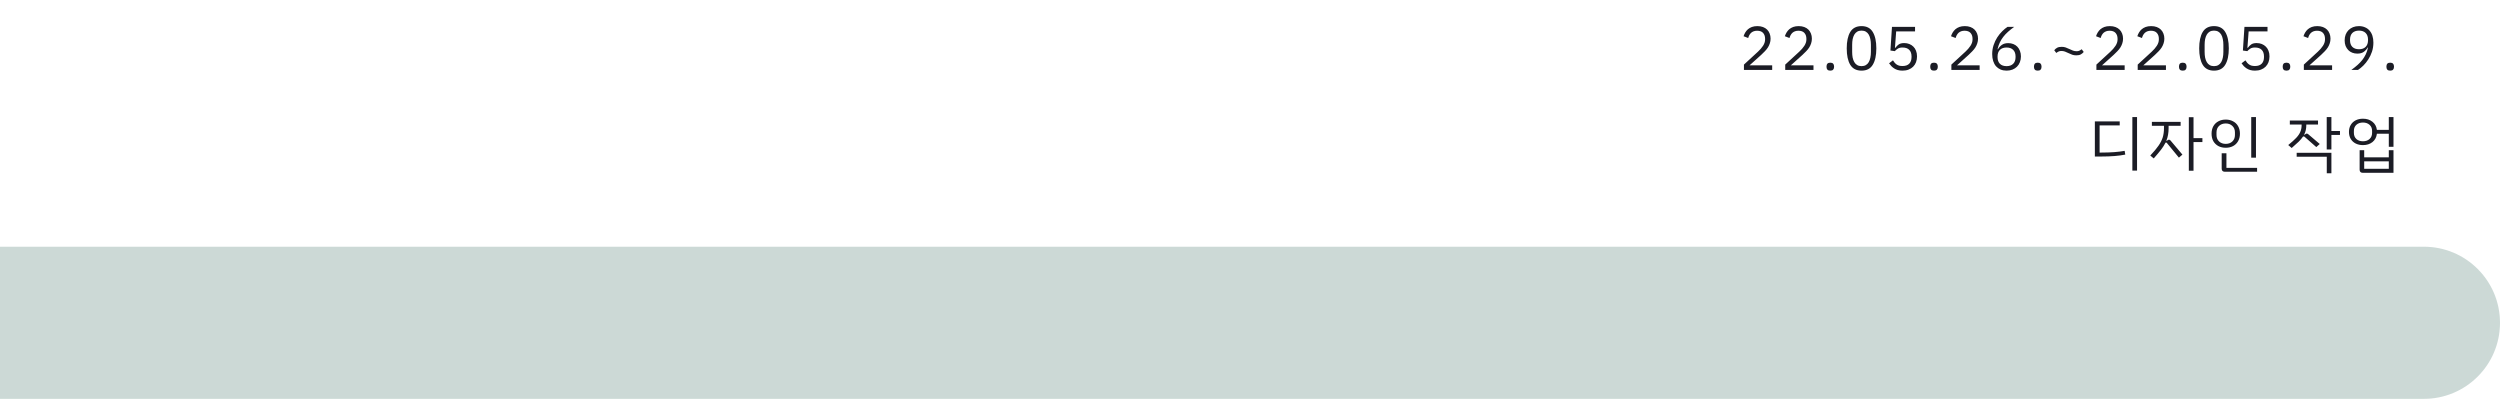 <svg width="608" height="97" viewBox="0 0 608 97" fill="none" xmlns="http://www.w3.org/2000/svg">
<path d="M430.995 17H424.125V15.71L427.545 12.56C428.035 12.11 428.445 11.635 428.775 11.135C429.105 10.625 429.27 10.115 429.27 9.605V9.425C429.27 8.845 429.11 8.375 428.79 8.015C428.47 7.655 427.985 7.475 427.335 7.475C427.015 7.475 426.735 7.52 426.495 7.61C426.255 7.7 426.045 7.825 425.865 7.985C425.695 8.145 425.55 8.335 425.43 8.555C425.32 8.765 425.23 8.995 425.16 9.245L424.035 8.81C424.135 8.5 424.27 8.2 424.44 7.91C424.62 7.61 424.84 7.345 425.1 7.115C425.37 6.885 425.69 6.7 426.06 6.56C426.44 6.42 426.885 6.35 427.395 6.35C427.905 6.35 428.36 6.425 428.76 6.575C429.16 6.725 429.495 6.935 429.765 7.205C430.035 7.475 430.24 7.795 430.38 8.165C430.53 8.535 430.605 8.945 430.605 9.395C430.605 9.805 430.545 10.185 430.425 10.535C430.315 10.885 430.16 11.22 429.96 11.54C429.76 11.85 429.515 12.155 429.225 12.455C428.945 12.755 428.64 13.055 428.31 13.355L425.49 15.89H430.995V17ZM441.039 17H434.169V15.71L437.589 12.56C438.079 12.11 438.489 11.635 438.819 11.135C439.149 10.625 439.314 10.115 439.314 9.605V9.425C439.314 8.845 439.154 8.375 438.834 8.015C438.514 7.655 438.029 7.475 437.379 7.475C437.059 7.475 436.779 7.52 436.539 7.61C436.299 7.7 436.089 7.825 435.909 7.985C435.739 8.145 435.594 8.335 435.474 8.555C435.364 8.765 435.274 8.995 435.204 9.245L434.079 8.81C434.179 8.5 434.314 8.2 434.484 7.91C434.664 7.61 434.884 7.345 435.144 7.115C435.414 6.885 435.734 6.7 436.104 6.56C436.484 6.42 436.929 6.35 437.439 6.35C437.949 6.35 438.404 6.425 438.804 6.575C439.204 6.725 439.539 6.935 439.809 7.205C440.079 7.475 440.284 7.795 440.424 8.165C440.574 8.535 440.649 8.945 440.649 9.395C440.649 9.805 440.589 10.185 440.469 10.535C440.359 10.885 440.204 11.22 440.004 11.54C439.804 11.85 439.559 12.155 439.269 12.455C438.989 12.755 438.684 13.055 438.354 13.355L435.534 15.89H441.039V17ZM445.128 17.18C444.808 17.18 444.573 17.1 444.423 16.94C444.283 16.78 444.213 16.57 444.213 16.31V16.115C444.213 15.855 444.283 15.645 444.423 15.485C444.573 15.325 444.808 15.245 445.128 15.245C445.448 15.245 445.678 15.325 445.818 15.485C445.968 15.645 446.043 15.855 446.043 16.115V16.31C446.043 16.57 445.968 16.78 445.818 16.94C445.678 17.1 445.448 17.18 445.128 17.18ZM452.725 17.18C451.475 17.18 450.56 16.705 449.98 15.755C449.41 14.805 449.125 13.475 449.125 11.765C449.125 10.055 449.41 8.725 449.98 7.775C450.56 6.825 451.475 6.35 452.725 6.35C453.975 6.35 454.885 6.825 455.455 7.775C456.035 8.725 456.325 10.055 456.325 11.765C456.325 13.475 456.035 14.805 455.455 15.755C454.885 16.705 453.975 17.18 452.725 17.18ZM452.725 16.085C453.135 16.085 453.485 16 453.775 15.83C454.065 15.66 454.3 15.42 454.48 15.11C454.66 14.8 454.79 14.435 454.87 14.015C454.96 13.595 455.005 13.13 455.005 12.62V10.91C455.005 10.4 454.96 9.935 454.87 9.515C454.79 9.095 454.66 8.73 454.48 8.42C454.3 8.11 454.065 7.87 453.775 7.7C453.485 7.53 453.135 7.445 452.725 7.445C452.315 7.445 451.965 7.53 451.675 7.7C451.385 7.87 451.15 8.11 450.97 8.42C450.79 8.73 450.655 9.095 450.565 9.515C450.485 9.935 450.445 10.4 450.445 10.91V12.62C450.445 13.13 450.485 13.595 450.565 14.015C450.655 14.435 450.79 14.8 450.97 15.11C451.15 15.42 451.385 15.66 451.675 15.83C451.965 16 452.315 16.085 452.725 16.085ZM465.739 7.64H461.149L460.849 11.63H460.954C461.204 11.28 461.484 11 461.794 10.79C462.114 10.58 462.549 10.475 463.099 10.475C463.549 10.475 463.964 10.55 464.344 10.7C464.724 10.85 465.054 11.065 465.334 11.345C465.614 11.615 465.829 11.95 465.979 12.35C466.139 12.75 466.219 13.205 466.219 13.715C466.219 14.225 466.139 14.695 465.979 15.125C465.819 15.545 465.584 15.91 465.274 16.22C464.974 16.52 464.604 16.755 464.164 16.925C463.734 17.095 463.244 17.18 462.694 17.18C462.254 17.18 461.864 17.13 461.524 17.03C461.194 16.93 460.899 16.795 460.639 16.625C460.379 16.455 460.149 16.265 459.949 16.055C459.759 15.845 459.584 15.625 459.424 15.395L460.369 14.675C460.499 14.885 460.634 15.075 460.774 15.245C460.924 15.415 461.084 15.56 461.254 15.68C461.434 15.8 461.639 15.895 461.869 15.965C462.099 16.025 462.374 16.055 462.694 16.055C463.414 16.055 463.959 15.865 464.329 15.485C464.699 15.105 464.884 14.57 464.884 13.88V13.73C464.884 13.04 464.699 12.505 464.329 12.125C463.959 11.745 463.414 11.555 462.694 11.555C462.214 11.555 461.834 11.645 461.554 11.825C461.284 11.995 461.039 12.2 460.819 12.44L459.754 12.29L460.129 6.53H465.739V7.64ZM470.353 17.18C470.033 17.18 469.798 17.1 469.648 16.94C469.508 16.78 469.438 16.57 469.438 16.31V16.115C469.438 15.855 469.508 15.645 469.648 15.485C469.798 15.325 470.033 15.245 470.353 15.245C470.673 15.245 470.903 15.325 471.043 15.485C471.193 15.645 471.268 15.855 471.268 16.115V16.31C471.268 16.57 471.193 16.78 471.043 16.94C470.903 17.1 470.673 17.18 470.353 17.18ZM481.445 17H474.575V15.71L477.995 12.56C478.485 12.11 478.895 11.635 479.225 11.135C479.555 10.625 479.72 10.115 479.72 9.605V9.425C479.72 8.845 479.56 8.375 479.24 8.015C478.92 7.655 478.435 7.475 477.785 7.475C477.465 7.475 477.185 7.52 476.945 7.61C476.705 7.7 476.495 7.825 476.315 7.985C476.145 8.145 476 8.335 475.88 8.555C475.77 8.765 475.68 8.995 475.61 9.245L474.485 8.81C474.585 8.5 474.72 8.2 474.89 7.91C475.07 7.61 475.29 7.345 475.55 7.115C475.82 6.885 476.14 6.7 476.51 6.56C476.89 6.42 477.335 6.35 477.845 6.35C478.355 6.35 478.81 6.425 479.21 6.575C479.61 6.725 479.945 6.935 480.215 7.205C480.485 7.475 480.69 7.795 480.83 8.165C480.98 8.535 481.055 8.945 481.055 9.395C481.055 9.805 480.995 10.185 480.875 10.535C480.765 10.885 480.61 11.22 480.41 11.54C480.21 11.85 479.965 12.155 479.675 12.455C479.395 12.755 479.09 13.055 478.76 13.355L475.94 15.89H481.445V17ZM488.01 17.18C487.47 17.18 486.98 17.09 486.54 16.91C486.11 16.72 485.74 16.455 485.43 16.115C485.13 15.765 484.9 15.34 484.74 14.84C484.58 14.34 484.5 13.78 484.5 13.16C484.5 12.38 484.615 11.65 484.845 10.97C485.075 10.28 485.37 9.655 485.73 9.095C486.1 8.525 486.505 8.025 486.945 7.595C487.385 7.155 487.815 6.8 488.235 6.53H489.855C489.295 6.94 488.795 7.34 488.355 7.73C487.915 8.12 487.53 8.53 487.2 8.96C486.87 9.38 486.59 9.835 486.36 10.325C486.13 10.805 485.945 11.35 485.805 11.96L485.88 11.99C486.13 11.56 486.45 11.205 486.84 10.925C487.24 10.635 487.76 10.49 488.4 10.49C488.85 10.49 489.265 10.565 489.645 10.715C490.025 10.865 490.35 11.08 490.62 11.36C490.89 11.64 491.1 11.98 491.25 12.38C491.41 12.78 491.49 13.225 491.49 13.715C491.49 14.225 491.405 14.695 491.235 15.125C491.075 15.545 490.84 15.91 490.53 16.22C490.23 16.52 489.865 16.755 489.435 16.925C489.005 17.095 488.53 17.18 488.01 17.18ZM487.995 16.085C488.685 16.085 489.22 15.895 489.6 15.515C489.99 15.135 490.185 14.59 490.185 13.88V13.76C490.185 13.05 489.99 12.505 489.6 12.125C489.22 11.745 488.685 11.555 487.995 11.555C487.305 11.555 486.765 11.745 486.375 12.125C485.995 12.505 485.805 13.05 485.805 13.76V13.88C485.805 14.59 485.995 15.135 486.375 15.515C486.765 15.895 487.305 16.085 487.995 16.085ZM495.579 17.18C495.259 17.18 495.024 17.1 494.874 16.94C494.734 16.78 494.664 16.57 494.664 16.31V16.115C494.664 15.855 494.734 15.645 494.874 15.485C495.024 15.325 495.259 15.245 495.579 15.245C495.899 15.245 496.129 15.325 496.269 15.485C496.419 15.645 496.494 15.855 496.494 16.115V16.31C496.494 16.57 496.419 16.78 496.269 16.94C496.129 17.1 495.899 17.18 495.579 17.18ZM504.961 13.46C504.591 13.46 504.261 13.41 503.971 13.31C503.691 13.21 503.376 13.075 503.026 12.905C502.746 12.765 502.471 12.645 502.201 12.545C501.931 12.445 501.641 12.395 501.331 12.395C501.081 12.395 500.866 12.435 500.686 12.515C500.516 12.585 500.316 12.705 500.086 12.875L499.591 12.215C499.791 11.965 500.026 11.765 500.296 11.615C500.576 11.465 500.941 11.39 501.391 11.39C501.761 11.39 502.086 11.44 502.366 11.54C502.656 11.64 502.976 11.775 503.326 11.945C503.606 12.085 503.881 12.205 504.151 12.305C504.421 12.405 504.711 12.455 505.021 12.455C505.271 12.455 505.481 12.42 505.651 12.35C505.831 12.27 506.036 12.145 506.266 11.975L506.761 12.635C506.561 12.885 506.321 13.085 506.041 13.235C505.771 13.385 505.411 13.46 504.961 13.46ZM516.715 17H509.845V15.71L513.265 12.56C513.755 12.11 514.165 11.635 514.495 11.135C514.825 10.625 514.99 10.115 514.99 9.605V9.425C514.99 8.845 514.83 8.375 514.51 8.015C514.19 7.655 513.705 7.475 513.055 7.475C512.735 7.475 512.455 7.52 512.215 7.61C511.975 7.7 511.765 7.825 511.585 7.985C511.415 8.145 511.27 8.335 511.15 8.555C511.04 8.765 510.95 8.995 510.88 9.245L509.755 8.81C509.855 8.5 509.99 8.2 510.16 7.91C510.34 7.61 510.56 7.345 510.82 7.115C511.09 6.885 511.41 6.7 511.78 6.56C512.16 6.42 512.605 6.35 513.115 6.35C513.625 6.35 514.08 6.425 514.48 6.575C514.88 6.725 515.215 6.935 515.485 7.205C515.755 7.475 515.96 7.795 516.1 8.165C516.25 8.535 516.325 8.945 516.325 9.395C516.325 9.805 516.265 10.185 516.145 10.535C516.035 10.885 515.88 11.22 515.68 11.54C515.48 11.85 515.235 12.155 514.945 12.455C514.665 12.755 514.36 13.055 514.03 13.355L511.21 15.89H516.715V17ZM526.759 17H519.889V15.71L523.309 12.56C523.799 12.11 524.209 11.635 524.539 11.135C524.869 10.625 525.034 10.115 525.034 9.605V9.425C525.034 8.845 524.874 8.375 524.554 8.015C524.234 7.655 523.749 7.475 523.099 7.475C522.779 7.475 522.499 7.52 522.259 7.61C522.019 7.7 521.809 7.825 521.629 7.985C521.459 8.145 521.314 8.335 521.194 8.555C521.084 8.765 520.994 8.995 520.924 9.245L519.799 8.81C519.899 8.5 520.034 8.2 520.204 7.91C520.384 7.61 520.604 7.345 520.864 7.115C521.134 6.885 521.454 6.7 521.824 6.56C522.204 6.42 522.649 6.35 523.159 6.35C523.669 6.35 524.124 6.425 524.524 6.575C524.924 6.725 525.259 6.935 525.529 7.205C525.799 7.475 526.004 7.795 526.144 8.165C526.294 8.535 526.369 8.945 526.369 9.395C526.369 9.805 526.309 10.185 526.189 10.535C526.079 10.885 525.924 11.22 525.724 11.54C525.524 11.85 525.279 12.155 524.989 12.455C524.709 12.755 524.404 13.055 524.074 13.355L521.254 15.89H526.759V17ZM530.848 17.18C530.528 17.18 530.293 17.1 530.143 16.94C530.003 16.78 529.933 16.57 529.933 16.31V16.115C529.933 15.855 530.003 15.645 530.143 15.485C530.293 15.325 530.528 15.245 530.848 15.245C531.168 15.245 531.398 15.325 531.538 15.485C531.688 15.645 531.763 15.855 531.763 16.115V16.31C531.763 16.57 531.688 16.78 531.538 16.94C531.398 17.1 531.168 17.18 530.848 17.18ZM538.445 17.18C537.195 17.18 536.28 16.705 535.7 15.755C535.13 14.805 534.845 13.475 534.845 11.765C534.845 10.055 535.13 8.725 535.7 7.775C536.28 6.825 537.195 6.35 538.445 6.35C539.695 6.35 540.605 6.825 541.175 7.775C541.755 8.725 542.045 10.055 542.045 11.765C542.045 13.475 541.755 14.805 541.175 15.755C540.605 16.705 539.695 17.18 538.445 17.18ZM538.445 16.085C538.855 16.085 539.205 16 539.495 15.83C539.785 15.66 540.02 15.42 540.2 15.11C540.38 14.8 540.51 14.435 540.59 14.015C540.68 13.595 540.725 13.13 540.725 12.62V10.91C540.725 10.4 540.68 9.935 540.59 9.515C540.51 9.095 540.38 8.73 540.2 8.42C540.02 8.11 539.785 7.87 539.495 7.7C539.205 7.53 538.855 7.445 538.445 7.445C538.035 7.445 537.685 7.53 537.395 7.7C537.105 7.87 536.87 8.11 536.69 8.42C536.51 8.73 536.375 9.095 536.285 9.515C536.205 9.935 536.165 10.4 536.165 10.91V12.62C536.165 13.13 536.205 13.595 536.285 14.015C536.375 14.435 536.51 14.8 536.69 15.11C536.87 15.42 537.105 15.66 537.395 15.83C537.685 16 538.035 16.085 538.445 16.085ZM551.459 7.64H546.869L546.569 11.63H546.674C546.924 11.28 547.204 11 547.514 10.79C547.834 10.58 548.269 10.475 548.819 10.475C549.269 10.475 549.684 10.55 550.064 10.7C550.444 10.85 550.774 11.065 551.054 11.345C551.334 11.615 551.549 11.95 551.699 12.35C551.859 12.75 551.939 13.205 551.939 13.715C551.939 14.225 551.859 14.695 551.699 15.125C551.539 15.545 551.304 15.91 550.994 16.22C550.694 16.52 550.324 16.755 549.884 16.925C549.454 17.095 548.964 17.18 548.414 17.18C547.974 17.18 547.584 17.13 547.244 17.03C546.914 16.93 546.619 16.795 546.359 16.625C546.099 16.455 545.869 16.265 545.669 16.055C545.479 15.845 545.304 15.625 545.144 15.395L546.089 14.675C546.219 14.885 546.354 15.075 546.494 15.245C546.644 15.415 546.804 15.56 546.974 15.68C547.154 15.8 547.359 15.895 547.589 15.965C547.819 16.025 548.094 16.055 548.414 16.055C549.134 16.055 549.679 15.865 550.049 15.485C550.419 15.105 550.604 14.57 550.604 13.88V13.73C550.604 13.04 550.419 12.505 550.049 12.125C549.679 11.745 549.134 11.555 548.414 11.555C547.934 11.555 547.554 11.645 547.274 11.825C547.004 11.995 546.759 12.2 546.539 12.44L545.474 12.29L545.849 6.53H551.459V7.64ZM556.073 17.18C555.753 17.18 555.518 17.1 555.368 16.94C555.228 16.78 555.158 16.57 555.158 16.31V16.115C555.158 15.855 555.228 15.645 555.368 15.485C555.518 15.325 555.753 15.245 556.073 15.245C556.393 15.245 556.623 15.325 556.763 15.485C556.913 15.645 556.988 15.855 556.988 16.115V16.31C556.988 16.57 556.913 16.78 556.763 16.94C556.623 17.1 556.393 17.18 556.073 17.18ZM567.165 17H560.295V15.71L563.715 12.56C564.205 12.11 564.615 11.635 564.945 11.135C565.275 10.625 565.44 10.115 565.44 9.605V9.425C565.44 8.845 565.28 8.375 564.96 8.015C564.64 7.655 564.155 7.475 563.505 7.475C563.185 7.475 562.905 7.52 562.665 7.61C562.425 7.7 562.215 7.825 562.035 7.985C561.865 8.145 561.72 8.335 561.6 8.555C561.49 8.765 561.4 8.995 561.33 9.245L560.205 8.81C560.305 8.5 560.44 8.2 560.61 7.91C560.79 7.61 561.01 7.345 561.27 7.115C561.54 6.885 561.86 6.7 562.23 6.56C562.61 6.42 563.055 6.35 563.565 6.35C564.075 6.35 564.53 6.425 564.93 6.575C565.33 6.725 565.665 6.935 565.935 7.205C566.205 7.475 566.41 7.795 566.55 8.165C566.7 8.535 566.775 8.945 566.775 9.395C566.775 9.805 566.715 10.185 566.595 10.535C566.485 10.885 566.33 11.22 566.13 11.54C565.93 11.85 565.685 12.155 565.395 12.455C565.115 12.755 564.81 13.055 564.48 13.355L561.66 15.89H567.165V17ZM577.209 10.37C577.209 11.15 577.094 11.885 576.864 12.575C576.634 13.255 576.334 13.88 575.964 14.45C575.604 15.01 575.204 15.51 574.764 15.95C574.324 16.38 573.894 16.73 573.474 17H571.854C572.414 16.59 572.914 16.19 573.354 15.8C573.794 15.41 574.179 15.005 574.509 14.585C574.839 14.155 575.119 13.7 575.349 13.22C575.579 12.73 575.764 12.18 575.904 11.57L575.829 11.54C575.579 11.97 575.254 12.33 574.854 12.62C574.464 12.9 573.949 13.04 573.309 13.04C572.859 13.04 572.444 12.965 572.064 12.815C571.684 12.665 571.359 12.45 571.089 12.17C570.819 11.89 570.604 11.555 570.444 11.165C570.294 10.765 570.219 10.315 570.219 9.815C570.219 9.305 570.299 8.84 570.459 8.42C570.629 7.99 570.864 7.625 571.164 7.325C571.474 7.015 571.839 6.775 572.259 6.605C572.689 6.435 573.169 6.35 573.699 6.35C574.239 6.35 574.724 6.445 575.154 6.635C575.594 6.815 575.964 7.08 576.264 7.43C576.574 7.77 576.809 8.19 576.969 8.69C577.129 9.19 577.209 9.75 577.209 10.37ZM573.714 11.975C574.404 11.975 574.939 11.785 575.319 11.405C575.709 11.025 575.904 10.48 575.904 9.77V9.65C575.904 8.94 575.709 8.395 575.319 8.015C574.939 7.635 574.404 7.445 573.714 7.445C573.024 7.445 572.484 7.635 572.094 8.015C571.714 8.395 571.524 8.94 571.524 9.65V9.77C571.524 10.48 571.714 11.025 572.094 11.405C572.484 11.785 573.024 11.975 573.714 11.975ZM581.298 17.18C580.978 17.18 580.743 17.1 580.593 16.94C580.453 16.78 580.383 16.57 580.383 16.31V16.115C580.383 15.855 580.453 15.645 580.593 15.485C580.743 15.325 580.978 15.245 581.298 15.245C581.618 15.245 581.848 15.325 581.988 15.485C582.138 15.645 582.213 15.855 582.213 16.115V16.31C582.213 16.57 582.138 16.78 581.988 16.94C581.848 17.1 581.618 17.18 581.298 17.18Z" fill="#1B1C25"/>
<path d="M519.73 28.465V41.485H518.59V28.465H519.73ZM516.715 36.685L516.865 37.6C515.315 37.91 513.385 38.065 511.075 38.065H509.47V29.53H515.515V30.49H510.625V37.105H511.045C513.335 37.105 515.225 36.965 516.715 36.685ZM535.624 34.555H533.464V41.515H532.324V28.495H533.464V33.595H535.624V34.555ZM527.494 33.97C527.614 33.97 527.729 34.025 527.839 34.135L530.764 37.6L529.909 38.335L526.969 34.75C526.909 34.69 526.844 34.66 526.774 34.66C526.704 34.66 526.654 34.69 526.624 34.75C526.354 35.29 525.999 35.845 525.559 36.415C525.129 36.975 524.539 37.68 523.789 38.53L522.949 37.825C523.819 36.905 524.484 36.11 524.944 35.44C525.414 34.77 525.754 34.105 525.964 33.445C526.174 32.775 526.279 32.015 526.279 31.165V30.595H523.339V29.635H530.329V30.595H527.404V31.195C527.404 32.315 527.224 33.32 526.864 34.21L526.939 34.27L527.179 34.09C527.279 34.01 527.384 33.97 527.494 33.97ZM548.653 28.465V38.35H547.498V28.465H548.653ZM537.853 32.515C537.853 31.815 537.998 31.205 538.288 30.685C538.588 30.165 538.998 29.77 539.518 29.5C540.038 29.22 540.633 29.08 541.303 29.08C541.963 29.08 542.553 29.22 543.073 29.5C543.603 29.77 544.013 30.165 544.303 30.685C544.603 31.205 544.753 31.815 544.753 32.515C544.753 33.205 544.603 33.81 544.303 34.33C544.013 34.85 543.603 35.25 543.073 35.53C542.553 35.8 541.963 35.935 541.303 35.935C540.633 35.935 540.038 35.8 539.518 35.53C538.998 35.25 538.588 34.855 538.288 34.345C537.998 33.825 537.853 33.215 537.853 32.515ZM543.538 32.83V32.2C543.538 31.54 543.328 31.015 542.908 30.625C542.498 30.225 541.963 30.025 541.303 30.025C540.633 30.025 540.088 30.225 539.668 30.625C539.258 31.025 539.053 31.55 539.053 32.2V32.83C539.053 33.48 539.263 34.005 539.683 34.405C540.103 34.795 540.643 34.99 541.303 34.99C541.963 34.99 542.498 34.795 542.908 34.405C543.328 34.005 543.538 33.48 543.538 32.83ZM540.313 41.005V37.27H541.468V40.825H548.923V41.77H541.063C540.823 41.77 540.638 41.705 540.508 41.575C540.378 41.445 540.313 41.255 540.313 41.005ZM569.082 32.815H566.997V36.355H565.857V28.465H566.997V31.855H569.082V32.815ZM557.337 35.995L556.497 35.275C557.337 34.595 557.987 34.01 558.447 33.52C558.907 33.03 559.237 32.545 559.437 32.065C559.647 31.575 559.752 31.03 559.752 30.43V30.28H556.887V29.32H563.742V30.28H560.892V30.475C560.892 31.305 560.717 32.06 560.367 32.74L560.457 32.785L560.682 32.62C560.792 32.53 560.902 32.485 561.012 32.485C561.122 32.485 561.237 32.535 561.357 32.635L564.162 35.02L563.322 35.77L560.472 33.265C560.412 33.205 560.342 33.175 560.262 33.175C560.182 33.175 560.112 33.205 560.052 33.265C559.792 33.655 559.452 34.055 559.032 34.465C558.612 34.875 558.047 35.385 557.337 35.995ZM558.552 37.165H566.997V42.145H565.872V38.125H558.552V37.165ZM582.096 28.465V35.695H580.956V32.53H578.061C577.961 33.38 577.601 34.055 576.981 34.555C576.361 35.045 575.591 35.29 574.671 35.29C574.011 35.29 573.421 35.16 572.901 34.9C572.391 34.64 571.991 34.27 571.701 33.79C571.411 33.3 571.266 32.73 571.266 32.08C571.266 31.43 571.411 30.865 571.701 30.385C571.991 29.895 572.391 29.52 572.901 29.26C573.421 29 574.011 28.87 574.671 28.87C575.591 28.87 576.356 29.115 576.966 29.605C577.586 30.085 577.951 30.745 578.061 31.585H580.956V28.465H582.096ZM576.891 31.825C576.891 31.215 576.686 30.725 576.276 30.355C575.866 29.985 575.331 29.8 574.671 29.8C574.011 29.8 573.476 29.985 573.066 30.355C572.666 30.725 572.466 31.215 572.466 31.825V32.32C572.466 32.94 572.666 33.435 573.066 33.805C573.476 34.175 574.011 34.36 574.671 34.36C575.331 34.36 575.866 34.175 576.276 33.805C576.686 33.435 576.891 32.94 576.891 32.32V31.825ZM580.956 36.535H582.096V42.025H574.611C574.371 42.025 574.186 41.96 574.056 41.83C573.926 41.7 573.861 41.51 573.861 41.26V36.535H574.971V38.26H580.956V36.535ZM580.956 39.235H574.971V41.05H580.956V39.235Z" fill="#1B1C25"/>
<path d="M0 60H589.5C599.717 60 608 68.283 608 78.5C608 88.717 599.717 97 589.5 97H0V60Z" fill="#36685D" fill-opacity="0.25"/>
</svg>
